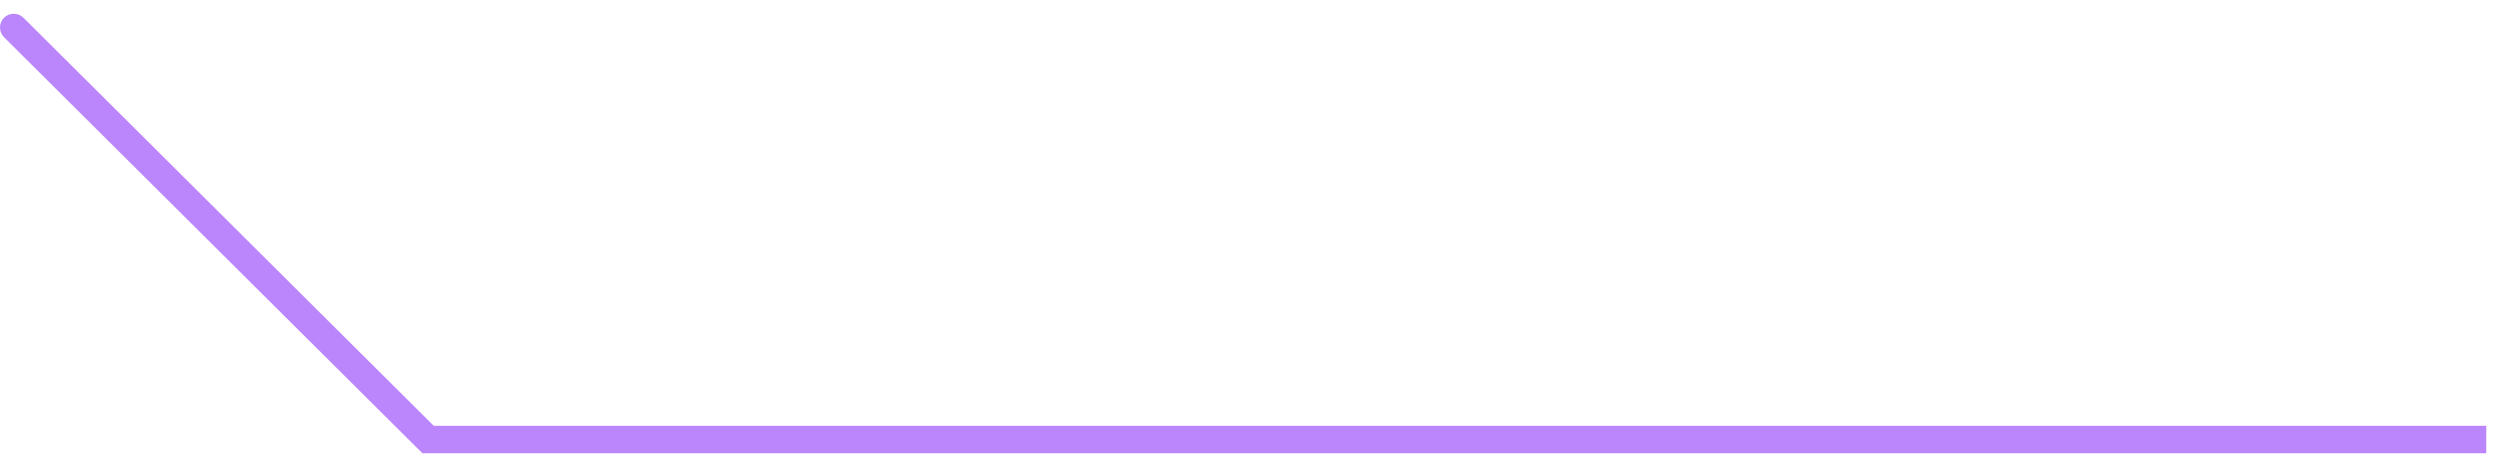 <svg width="91" height="17" viewBox="0 0 91 17" fill="none" xmlns="http://www.w3.org/2000/svg">
<path d="M0.147 1.355C-0.048 1.16 -0.049 0.843 0.145 0.647C0.34 0.452 0.657 0.451 0.853 0.645L0.147 1.355ZM15.584 16V16.5H15.377L15.231 16.355L15.584 16ZM0.853 0.645L15.936 15.646L15.231 16.355L0.147 1.355L0.853 0.645ZM15.584 15.5H90.5V16.5H15.584V15.5Z" fill="#BB86FC"/>
</svg>
